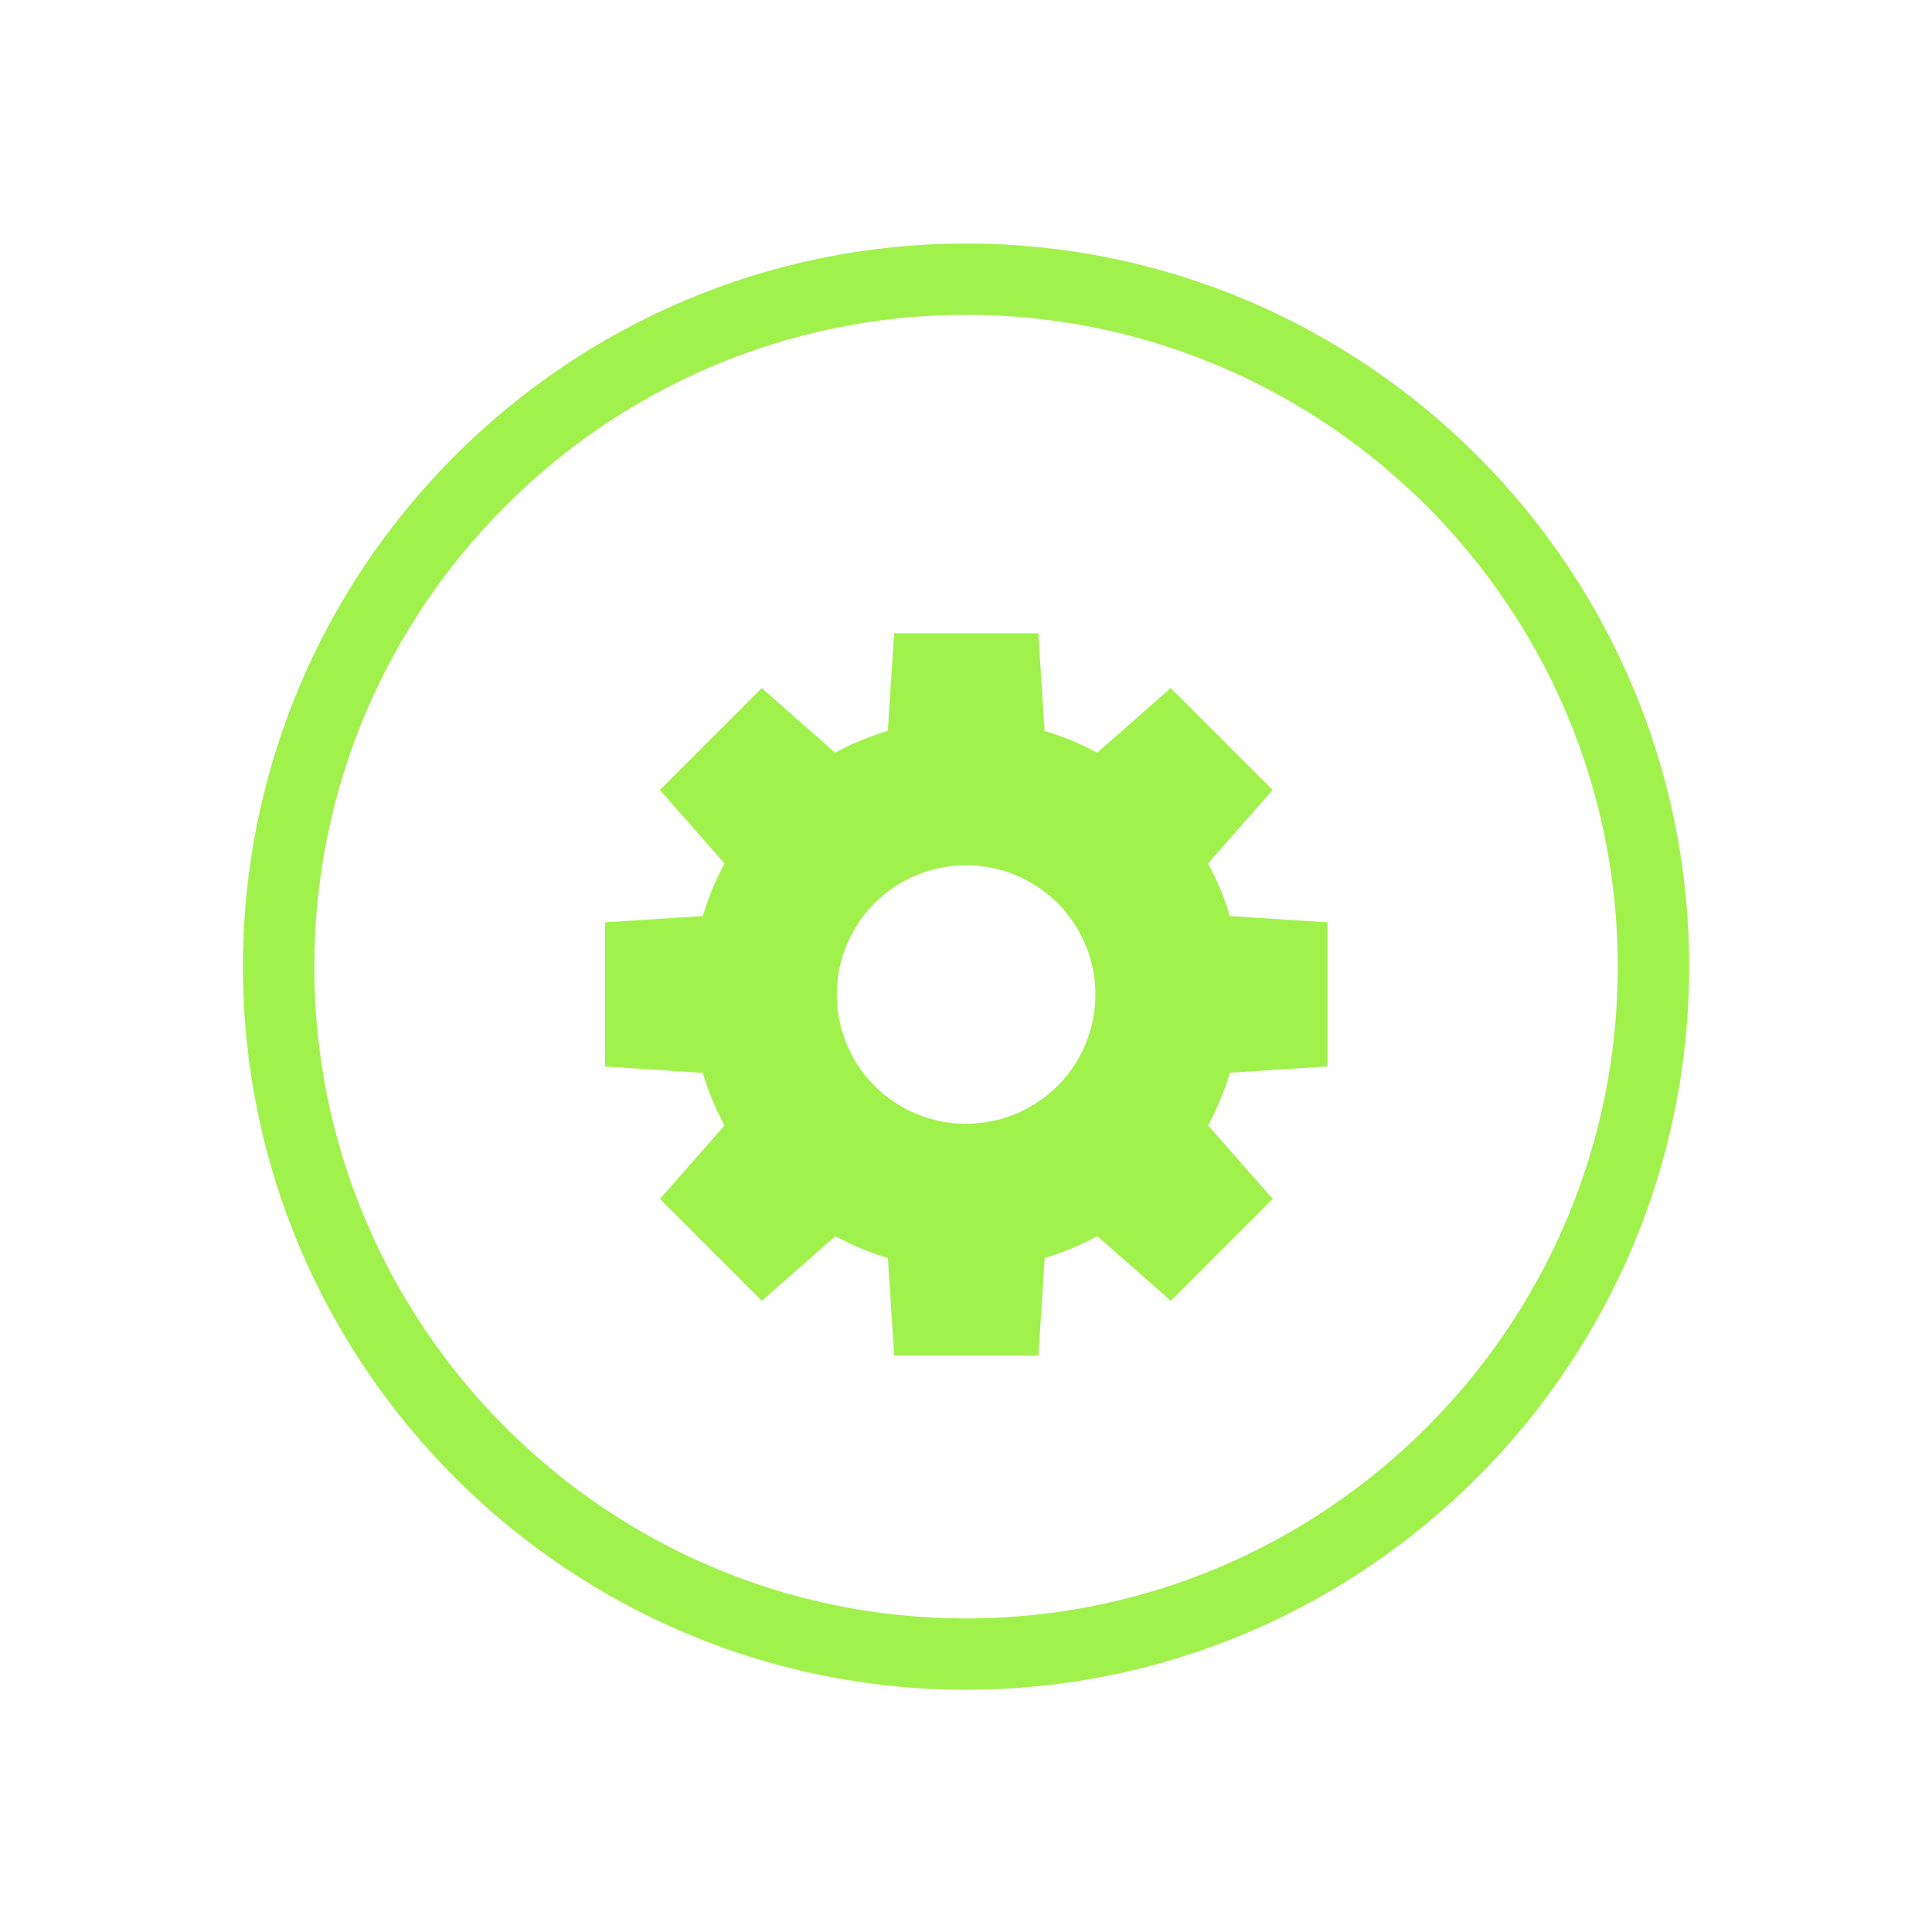 <svg id="Capa_1" data-name="Capa 1" xmlns="http://www.w3.org/2000/svg" viewBox="0 0 512 512"><defs><style>.cls-1{fill:#a1f14c;}</style></defs><g id="Setting_Cog" data-name="Setting Cog"><path class="cls-1" d="M256,64.54c-105.65,0-191.62,86-191.62,191.63S150.39,447.8,256,447.8s191.64-86,191.64-191.63S361.71,64.54,256,64.54Zm0,364.36c-95.23,0-172.71-77.49-172.71-172.73S160.81,83.43,256,83.43s172.73,77.5,172.73,172.74S351.29,428.9,256,428.9Z"/><path class="cls-1" d="M320.14,228.82l17.11-19.47-27-27-19.48,17.11a72.65,72.65,0,0,0-13.94-5.76l-1.67-25.88H236.94l-1.67,25.88a72.91,72.91,0,0,0-13.94,5.76l-19.47-17.11-27,27L192,228.82a72.88,72.88,0,0,0-5.75,13.94l-25.89,1.67v38.21l25.89,1.67A72.33,72.33,0,0,0,192,298.26l-17.1,19.46,27,27,19.47-17.12a72.48,72.48,0,0,0,13.93,5.77l1.68,25.87h38.21l1.67-25.88a72,72,0,0,0,13.94-5.77l19.47,17.12,27-27-17.11-19.47a72.77,72.77,0,0,0,5.77-13.95l25.87-1.67V244.43l-25.87-1.67A73.21,73.21,0,0,0,320.14,228.82Zm-64.1,69a34.26,34.26,0,1,1,34.25-34.26A34.26,34.26,0,0,1,256,297.8Z"/></g></svg>